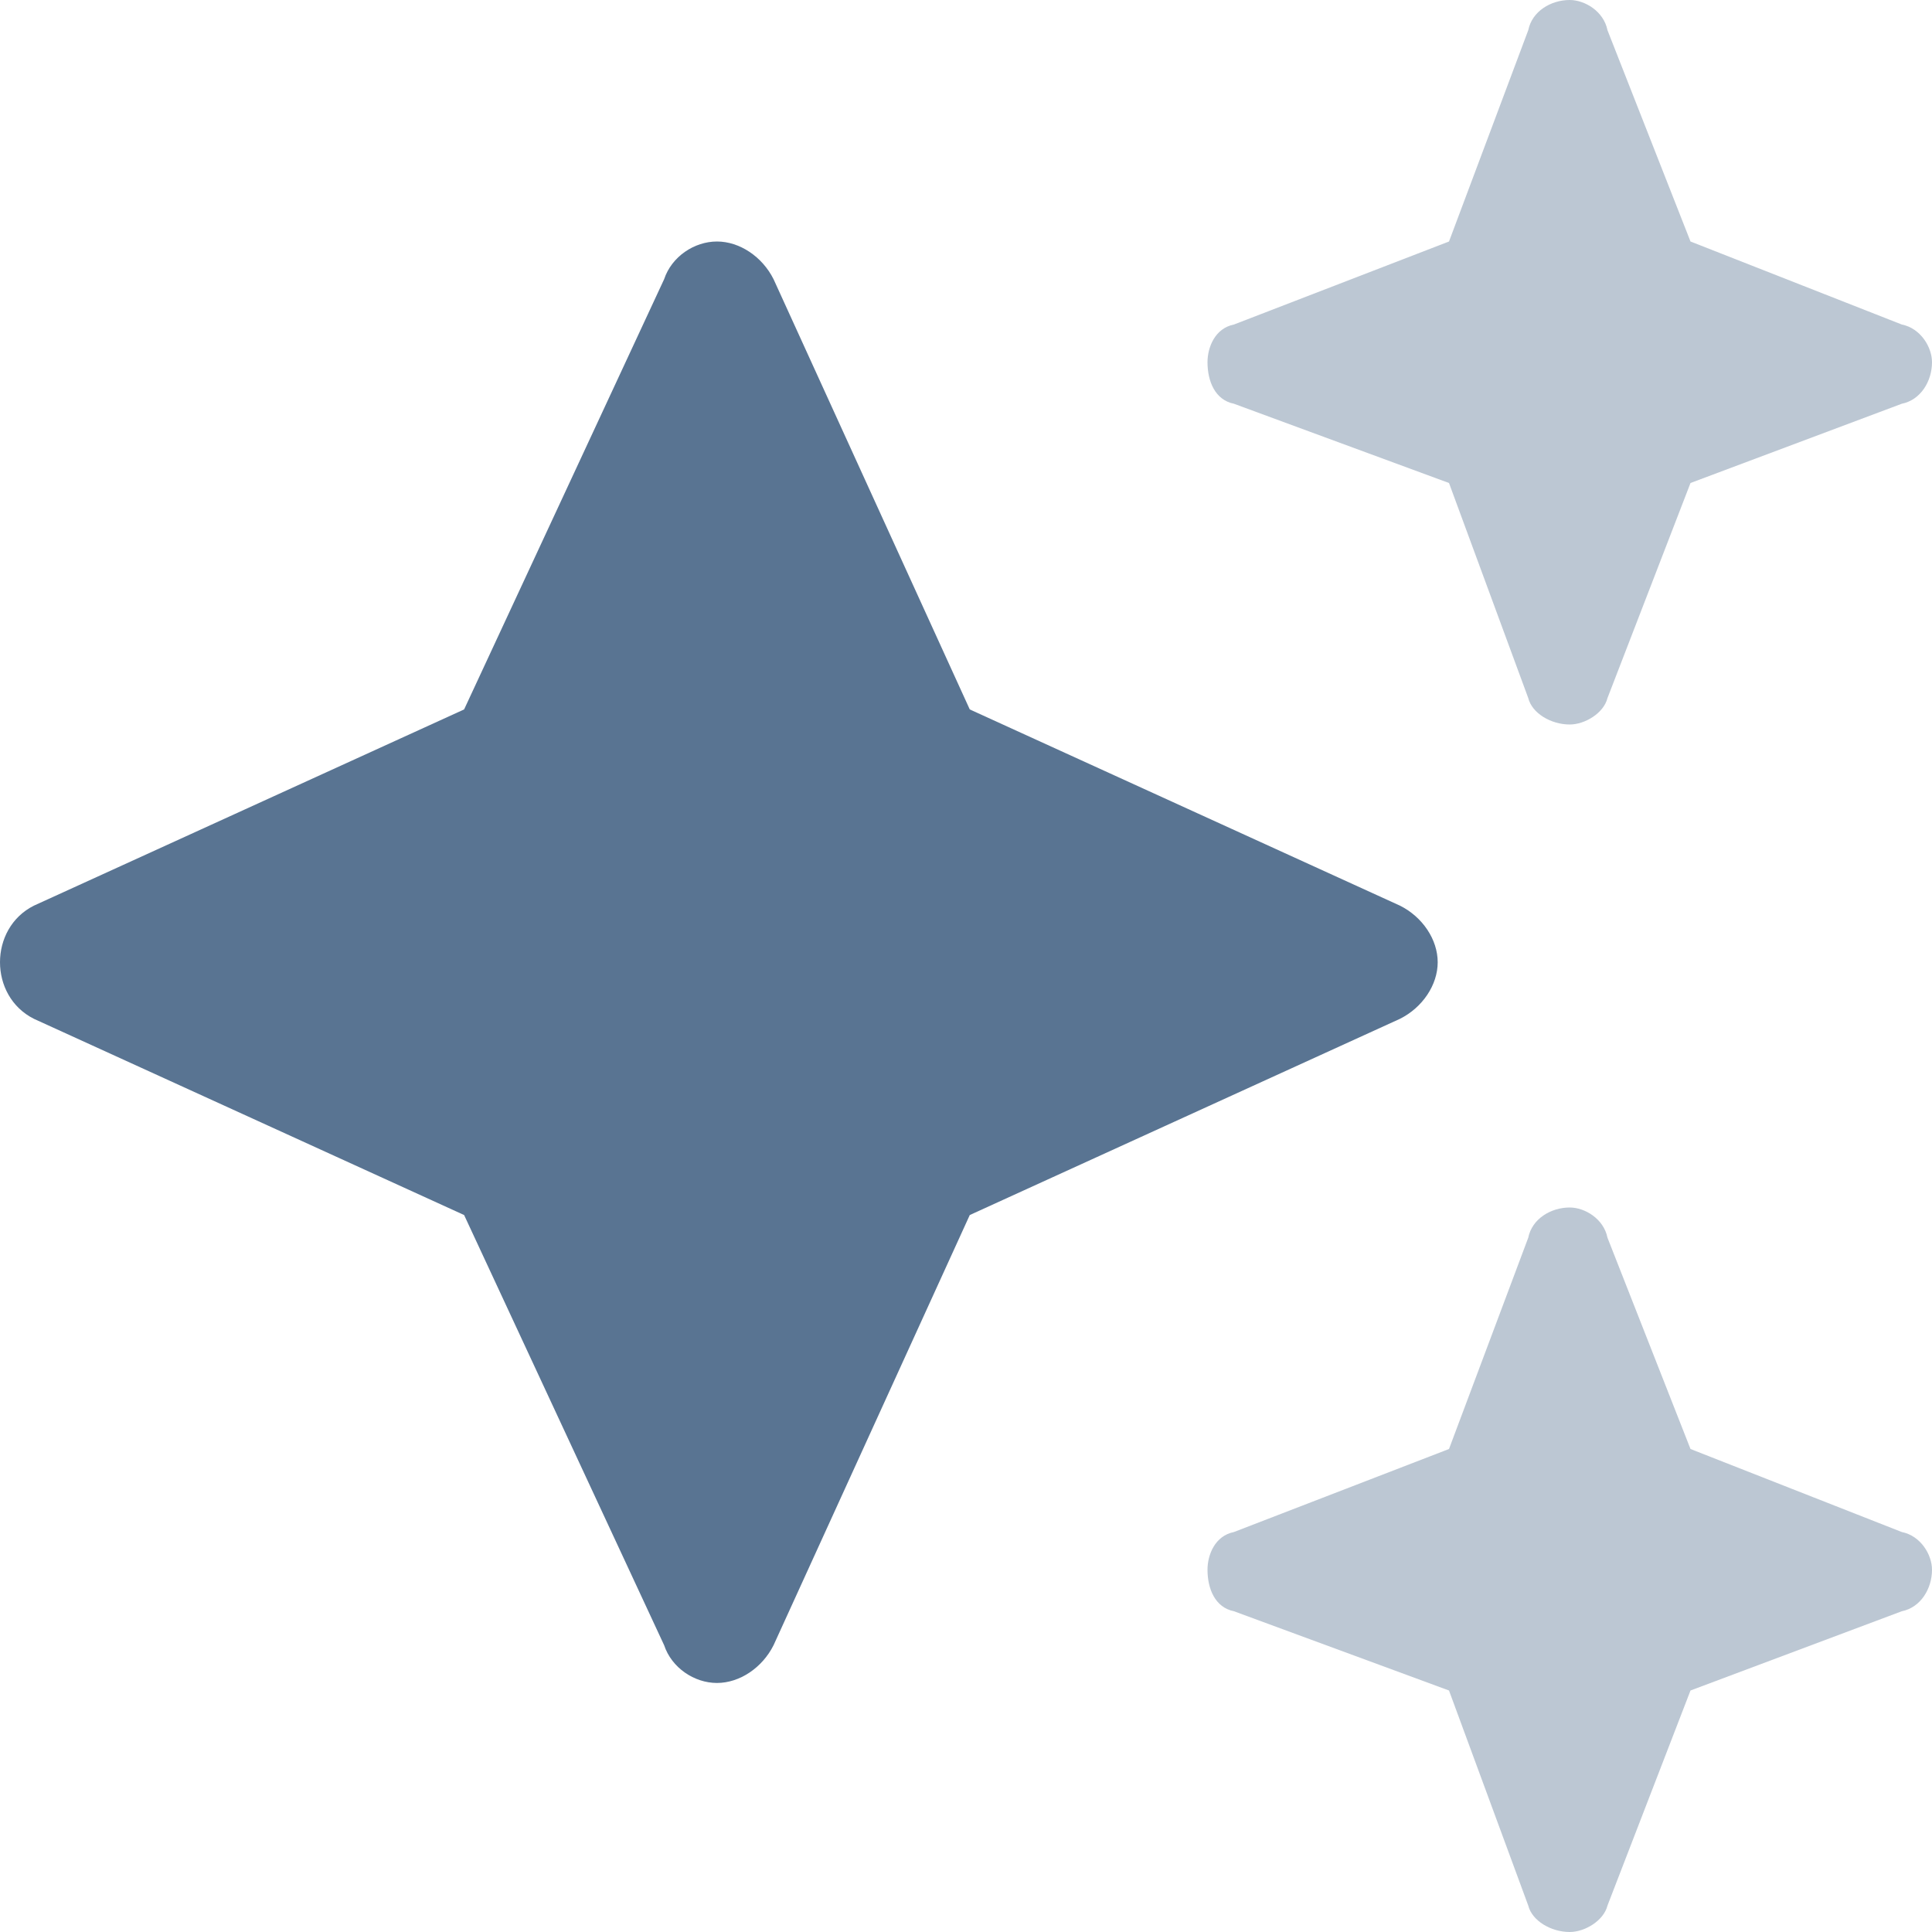 <svg width="40" height="40" viewBox="0 0 40 40" fill="none" xmlns="http://www.w3.org/2000/svg">
<path d="M20.078 14.688L28.984 18.75C29.453 18.984 29.766 19.453 29.766 19.922C29.766 20.391 29.453 20.859 28.984 21.094L20.078 25.156L16.016 34.062C15.781 34.531 15.312 34.844 14.844 34.844C14.375 34.844 13.906 34.531 13.75 34.062L9.609 25.156L0.703 21.094C0.234 20.859 0 20.391 0 19.922C0 19.453 0.234 18.984 0.703 18.75L9.609 14.688L13.75 5.781C13.906 5.312 14.375 5 14.844 5C15.312 5 15.781 5.312 16.016 5.781L20.078 14.688Z" fill="#597492"/>
<path opacity="0.4" d="M25.547 6.719L30 5L31.641 0.625C31.719 0.234 32.109 0 32.5 0C32.812 0 33.203 0.234 33.281 0.625L35 5L39.375 6.719C39.766 6.797 40 7.188 40 7.5C40 7.891 39.766 8.281 39.375 8.359L35 10L33.281 14.453C33.203 14.766 32.812 15 32.5 15C32.109 15 31.719 14.766 31.641 14.453L30 10L25.547 8.359C25.156 8.281 25 7.891 25 7.5C25 7.188 25.156 6.797 25.547 6.719ZM25.547 31.719L30 30L31.641 25.625C31.719 25.234 32.109 25 32.5 25C32.812 25 33.203 25.234 33.281 25.625L35 30L39.375 31.719C39.766 31.797 40 32.188 40 32.5C40 32.891 39.766 33.281 39.375 33.359L35 35L33.281 39.453C33.203 39.766 32.812 40 32.5 40C32.109 40 31.719 39.766 31.641 39.453L30 35L25.547 33.359C25.156 33.281 25 32.891 25 32.5C25 32.188 25.156 31.797 25.547 31.719Z" fill="#597492"/>
</svg>
